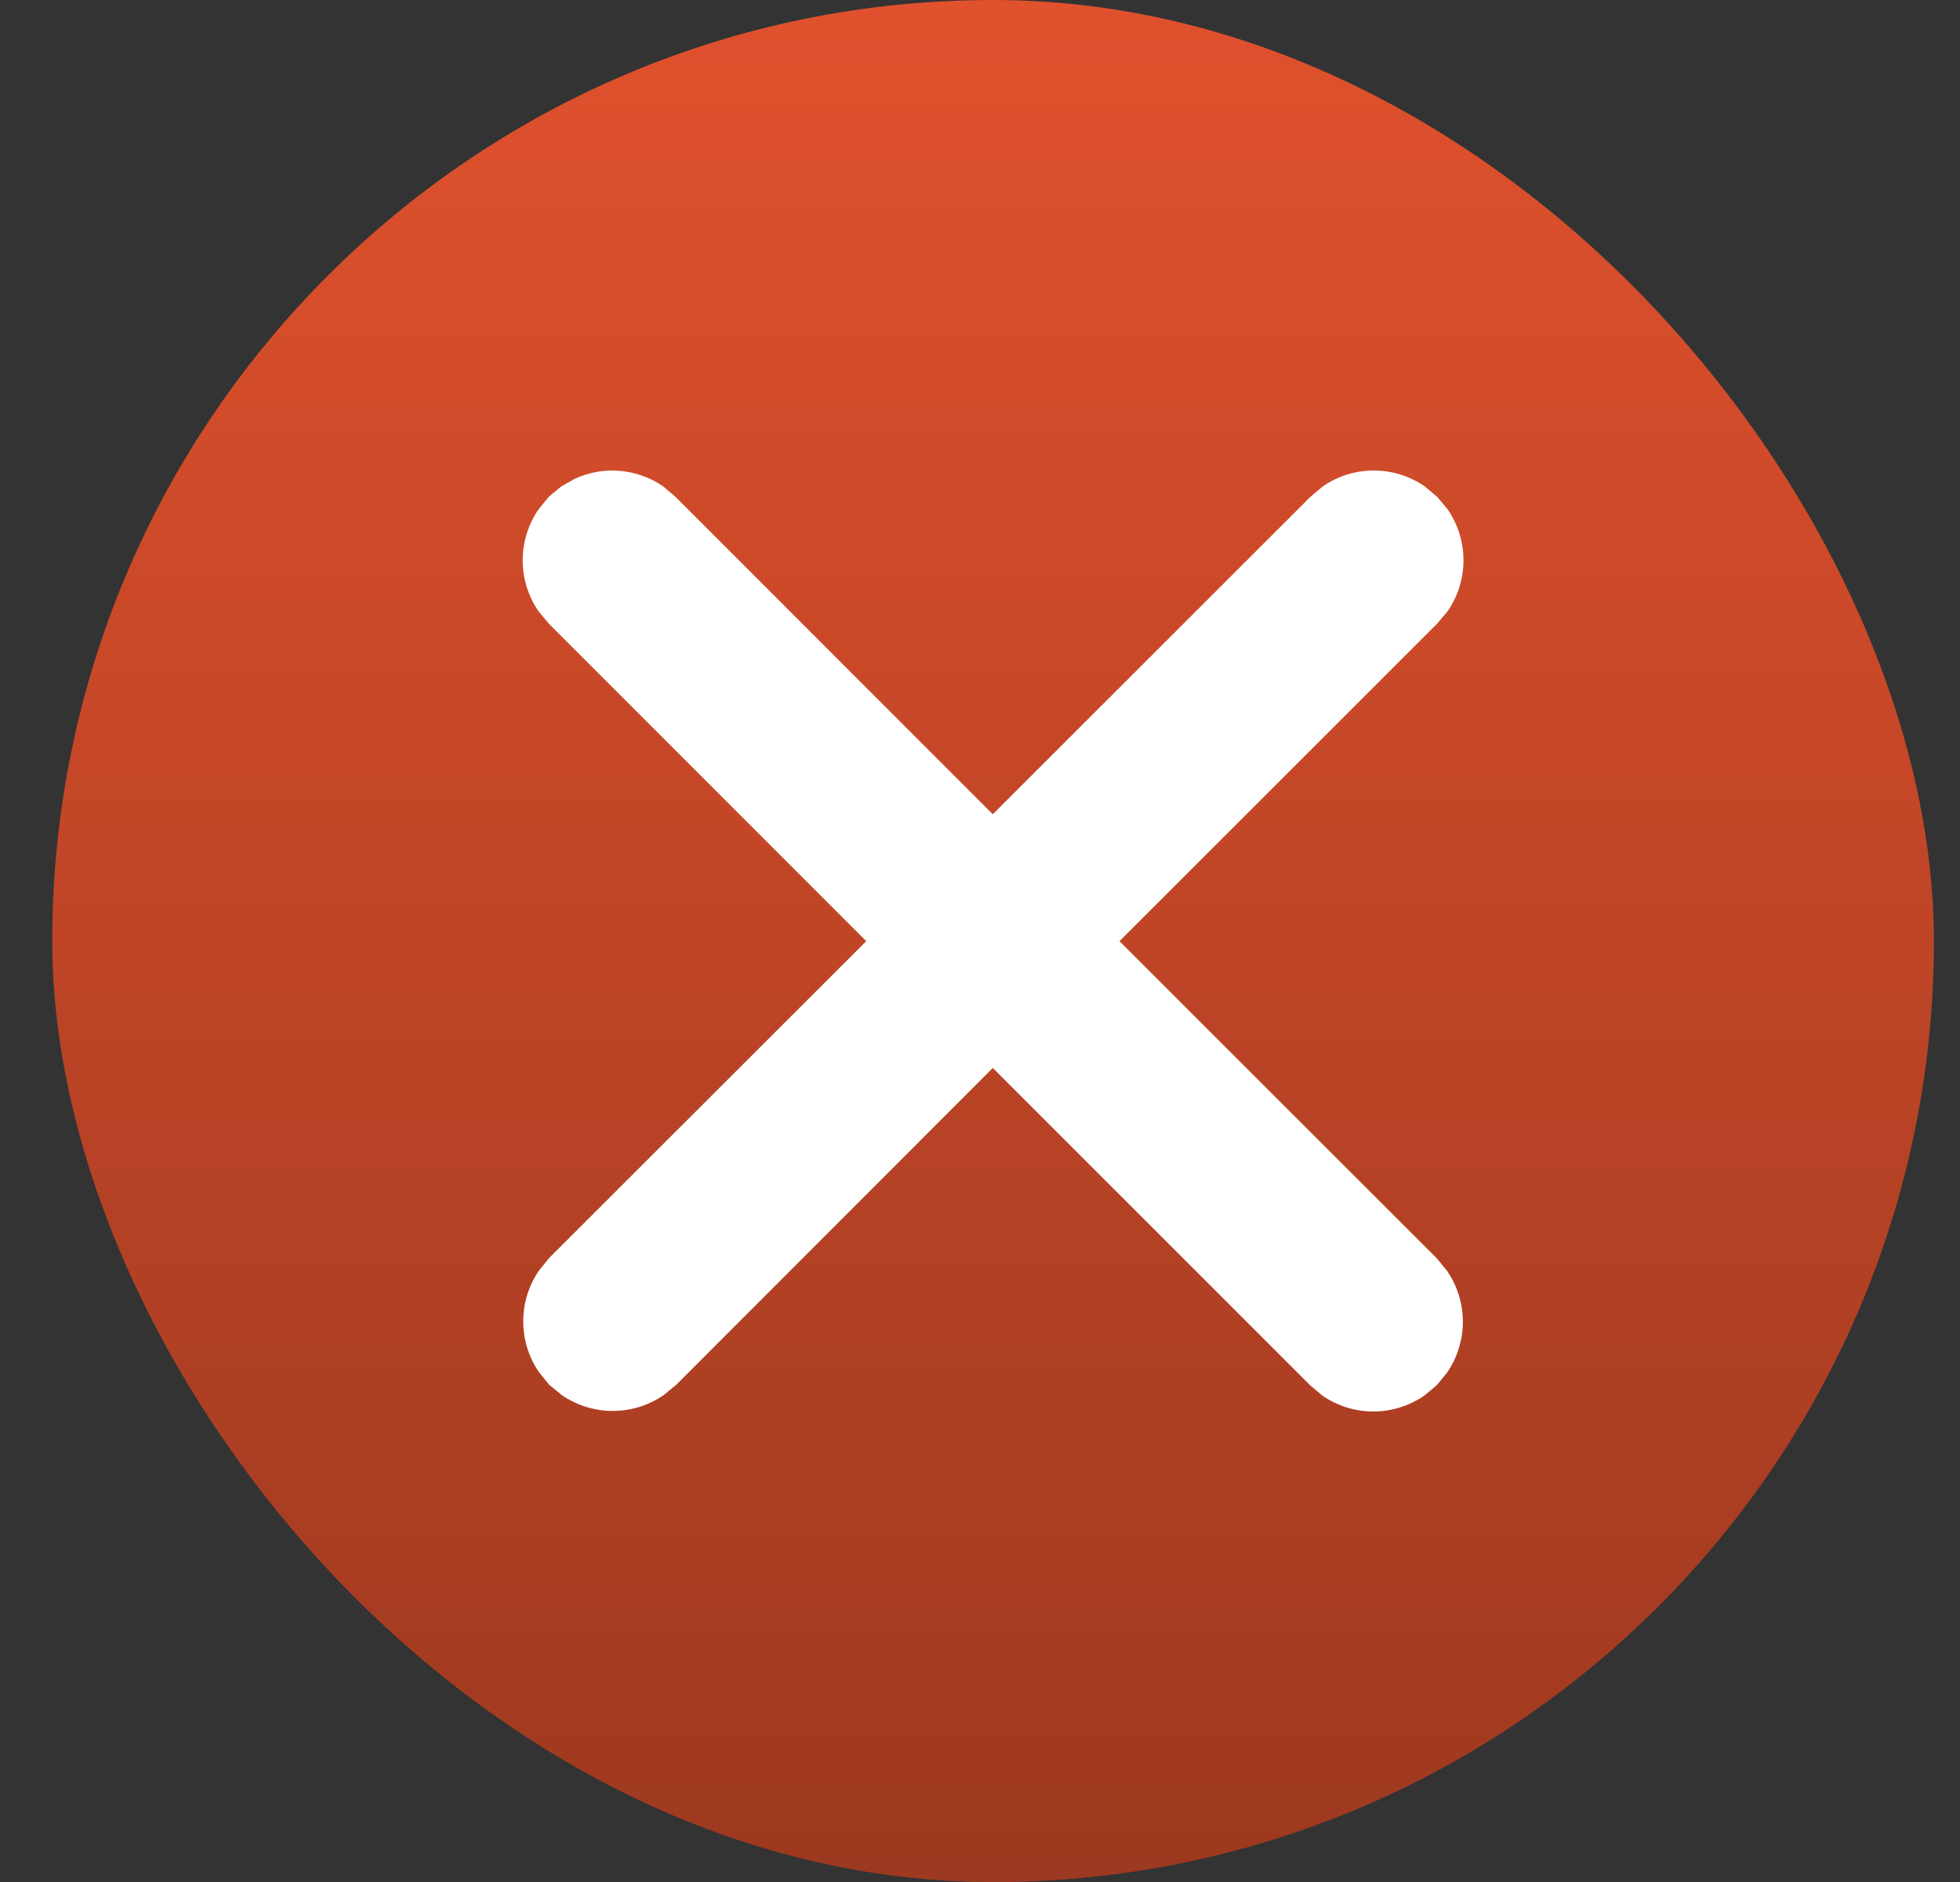 <svg width="25" height="24" viewBox="0 0 25 24" fill="none" xmlns="http://www.w3.org/2000/svg">
<rect x="0" y="0" width="25" height="24" fill="#333333" stroke="none"/>
<g id="icon error">
<g id="Rectangle 2223">
<rect x="0.667" width="24" height="24" rx="12" fill="#E0512D"/>
<rect x="0.667" width="24" height="24" rx="12" fill="url(#paint0_linear_5619_6681)" fill-opacity="0.3" style="mix-blend-mode:multiply"/>
</g>
<path id="Vector" d="M7.159 6.203L6.999 6.336L6.869 6.496C6.737 6.687 6.667 6.914 6.667 7.146C6.667 7.378 6.737 7.604 6.869 7.795L7.002 7.955L11.049 12.002L7.006 16.041L6.876 16.201C6.744 16.392 6.674 16.619 6.674 16.851C6.674 17.083 6.744 17.309 6.876 17.5L7.006 17.66L7.166 17.791C7.357 17.922 7.584 17.993 7.816 17.993C8.048 17.993 8.274 17.922 8.465 17.791L8.625 17.66L12.663 13.619L16.71 17.665L16.868 17.798C17.059 17.929 17.285 18 17.517 18C17.749 18 17.975 17.929 18.166 17.798L18.326 17.665L18.457 17.505C18.588 17.314 18.659 17.087 18.659 16.855C18.659 16.623 18.588 16.397 18.457 16.206L18.326 16.046L14.279 12.002L18.331 7.953L18.464 7.795C18.596 7.604 18.667 7.377 18.667 7.144C18.667 6.912 18.596 6.685 18.464 6.494L18.331 6.336L18.173 6.203C17.982 6.071 17.755 6 17.523 6C17.29 6 17.063 6.071 16.872 6.203L16.714 6.336L12.663 10.384L8.616 6.336L8.46 6.203C8.297 6.09 8.107 6.022 7.91 6.005C7.712 5.987 7.513 6.022 7.333 6.105L7.159 6.203Z" fill="white"/>
</g>
<defs>
<linearGradient id="paint0_linear_5619_6681" x1="12.667" y1="0" x2="12.667" y2="24" gradientUnits="userSpaceOnUse">
<stop stop-opacity="0"/>
<stop offset="1"/>
</linearGradient>
</defs>
</svg>
